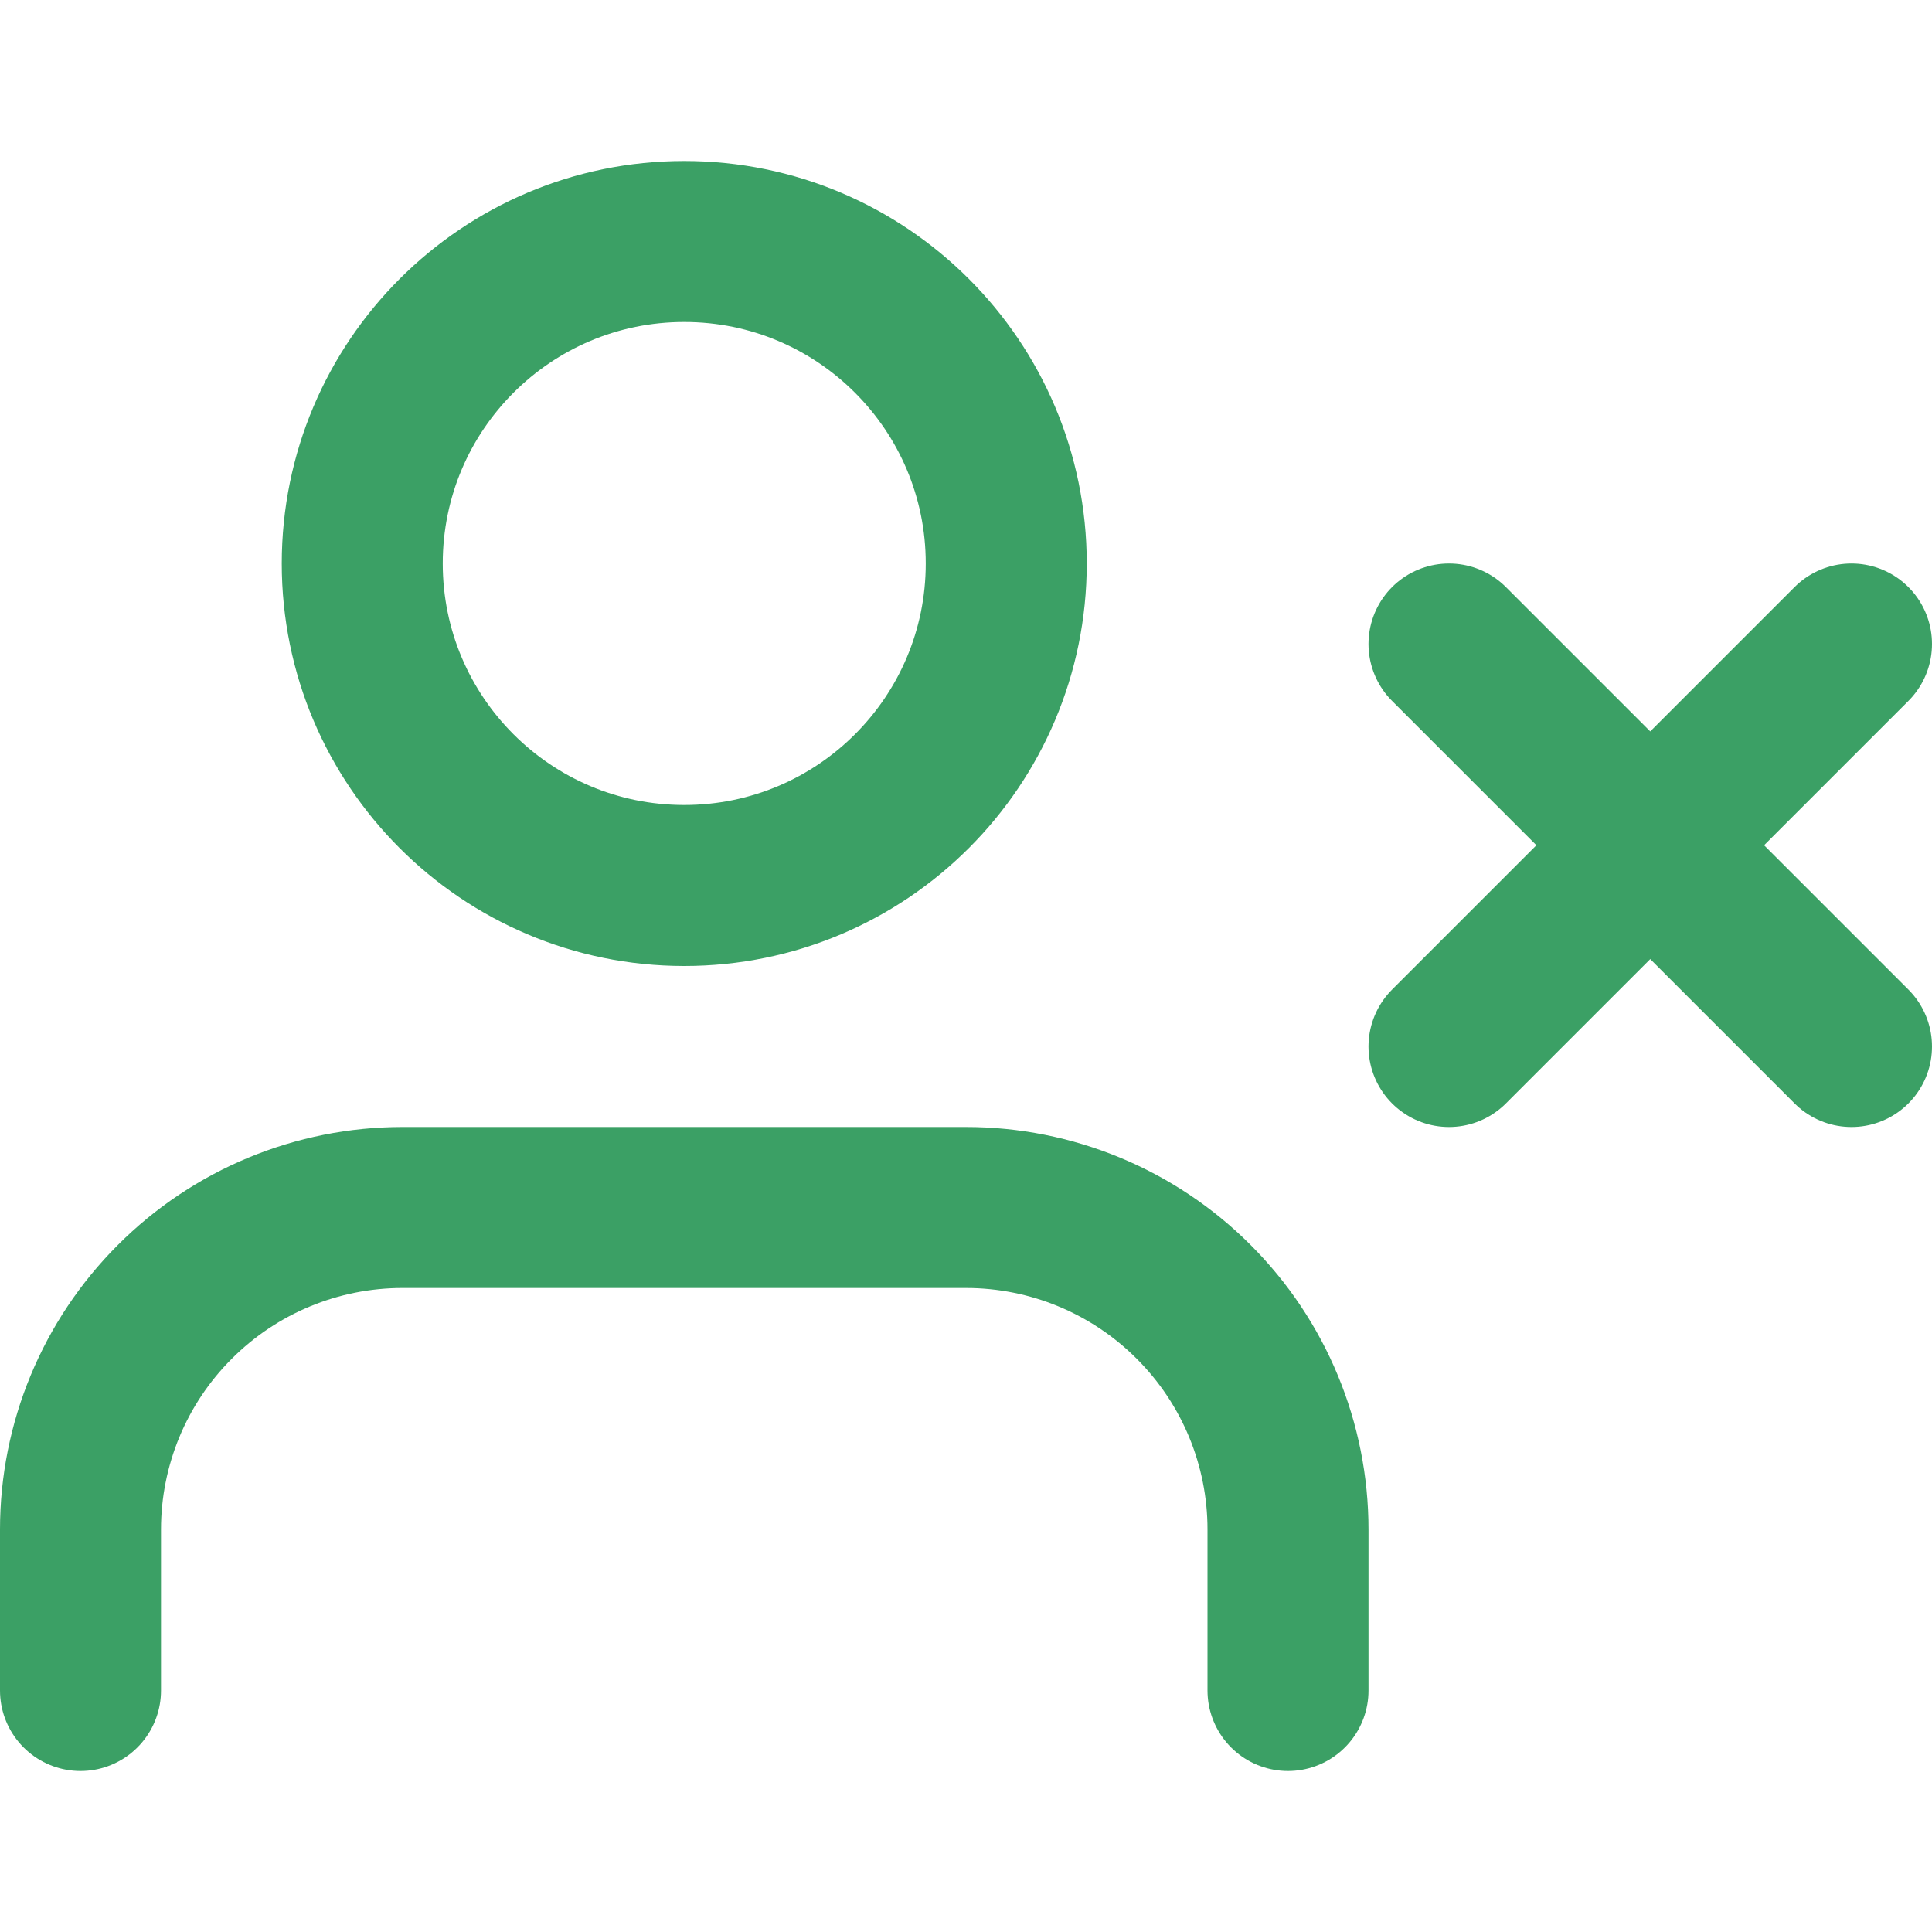 <svg width="24" height="24" viewBox="0 0 24 24" fill="none" xmlns="http://www.w3.org/2000/svg">
<path d="M16 21V19C16 17.939 15.579 16.922 14.828 16.172C14.078 15.421 13.061 15 12 15H5C3.939 15 2.922 15.421 2.172 16.172C1.421 16.922 1 17.939 1 19V21" stroke="#3BA065" stroke-width="2" stroke-linecap="round" stroke-linejoin="round"/>
<path d="M8.5 11C10.709 11 12.5 9.209 12.5 7C12.5 4.791 10.709 3 8.5 3C6.291 3 4.5 4.791 4.5 7C4.5 9.209 6.291 11 8.5 11Z" stroke="#3BA065" stroke-width="2" stroke-linecap="round" stroke-linejoin="round"/>
<path d="M18 8L23 13" stroke="#3BA065" stroke-width="2" stroke-linecap="round" stroke-linejoin="round"/>
<path d="M23 8L18 13" stroke="#3BA065" stroke-width="2" stroke-linecap="round" stroke-linejoin="round"/>
</svg>
